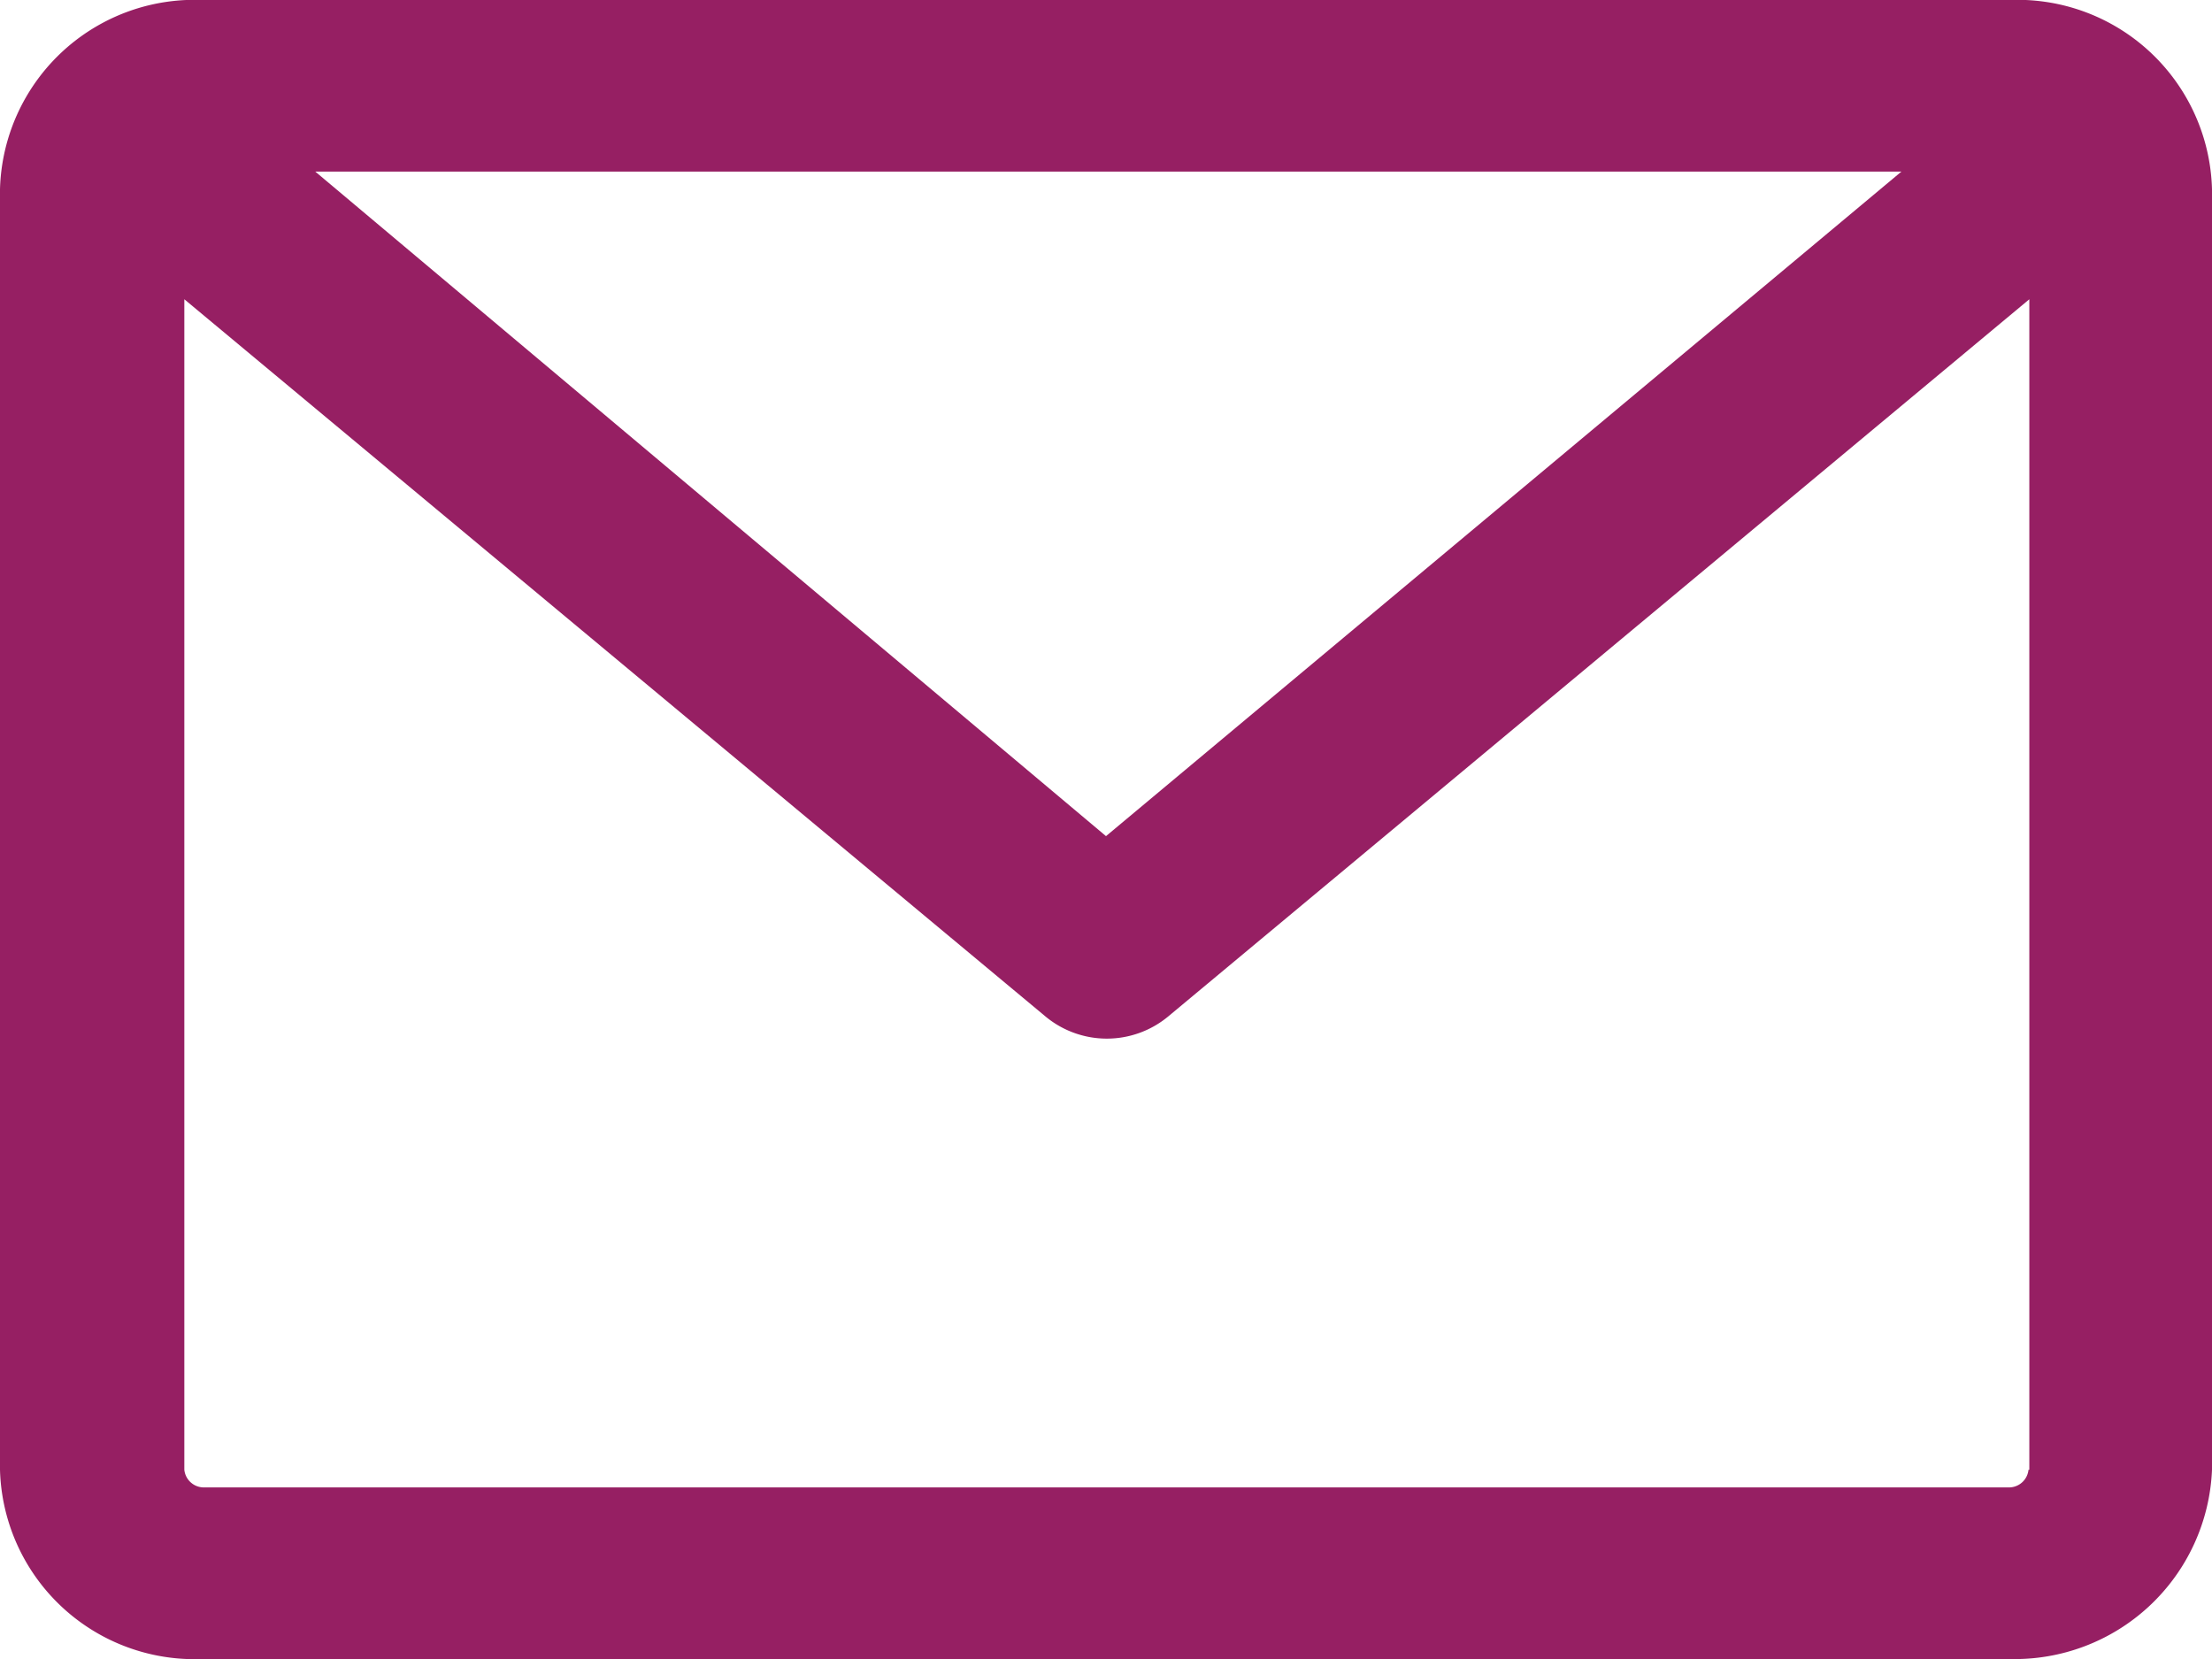 <svg xmlns="http://www.w3.org/2000/svg" width="24" height="18" viewBox="0 0 24 18">
  <g id="Email" transform="translate(0 -49.6)">
    <path id="Path_10" data-name="Path 10" d="M21.8,49.6H2.2A2.112,2.112,0,0,0,0,51.653V65.547A2.112,2.112,0,0,0,2.2,67.6H21.8A2.143,2.143,0,0,0,24,65.547V51.653A2.112,2.112,0,0,0,21.8,49.6ZM20.63,51.462,12,58.672l-8.579-7.21Zm1.379,14.085a.213.213,0,0,1-.2.191H2.2a.213.213,0,0,1-.2-.191v-12.7l9.345,7.783a1.042,1.042,0,0,0,1.328,0l9.345-7.783v12.7Z" fill="#961f63"/>
  </g>
</svg>
